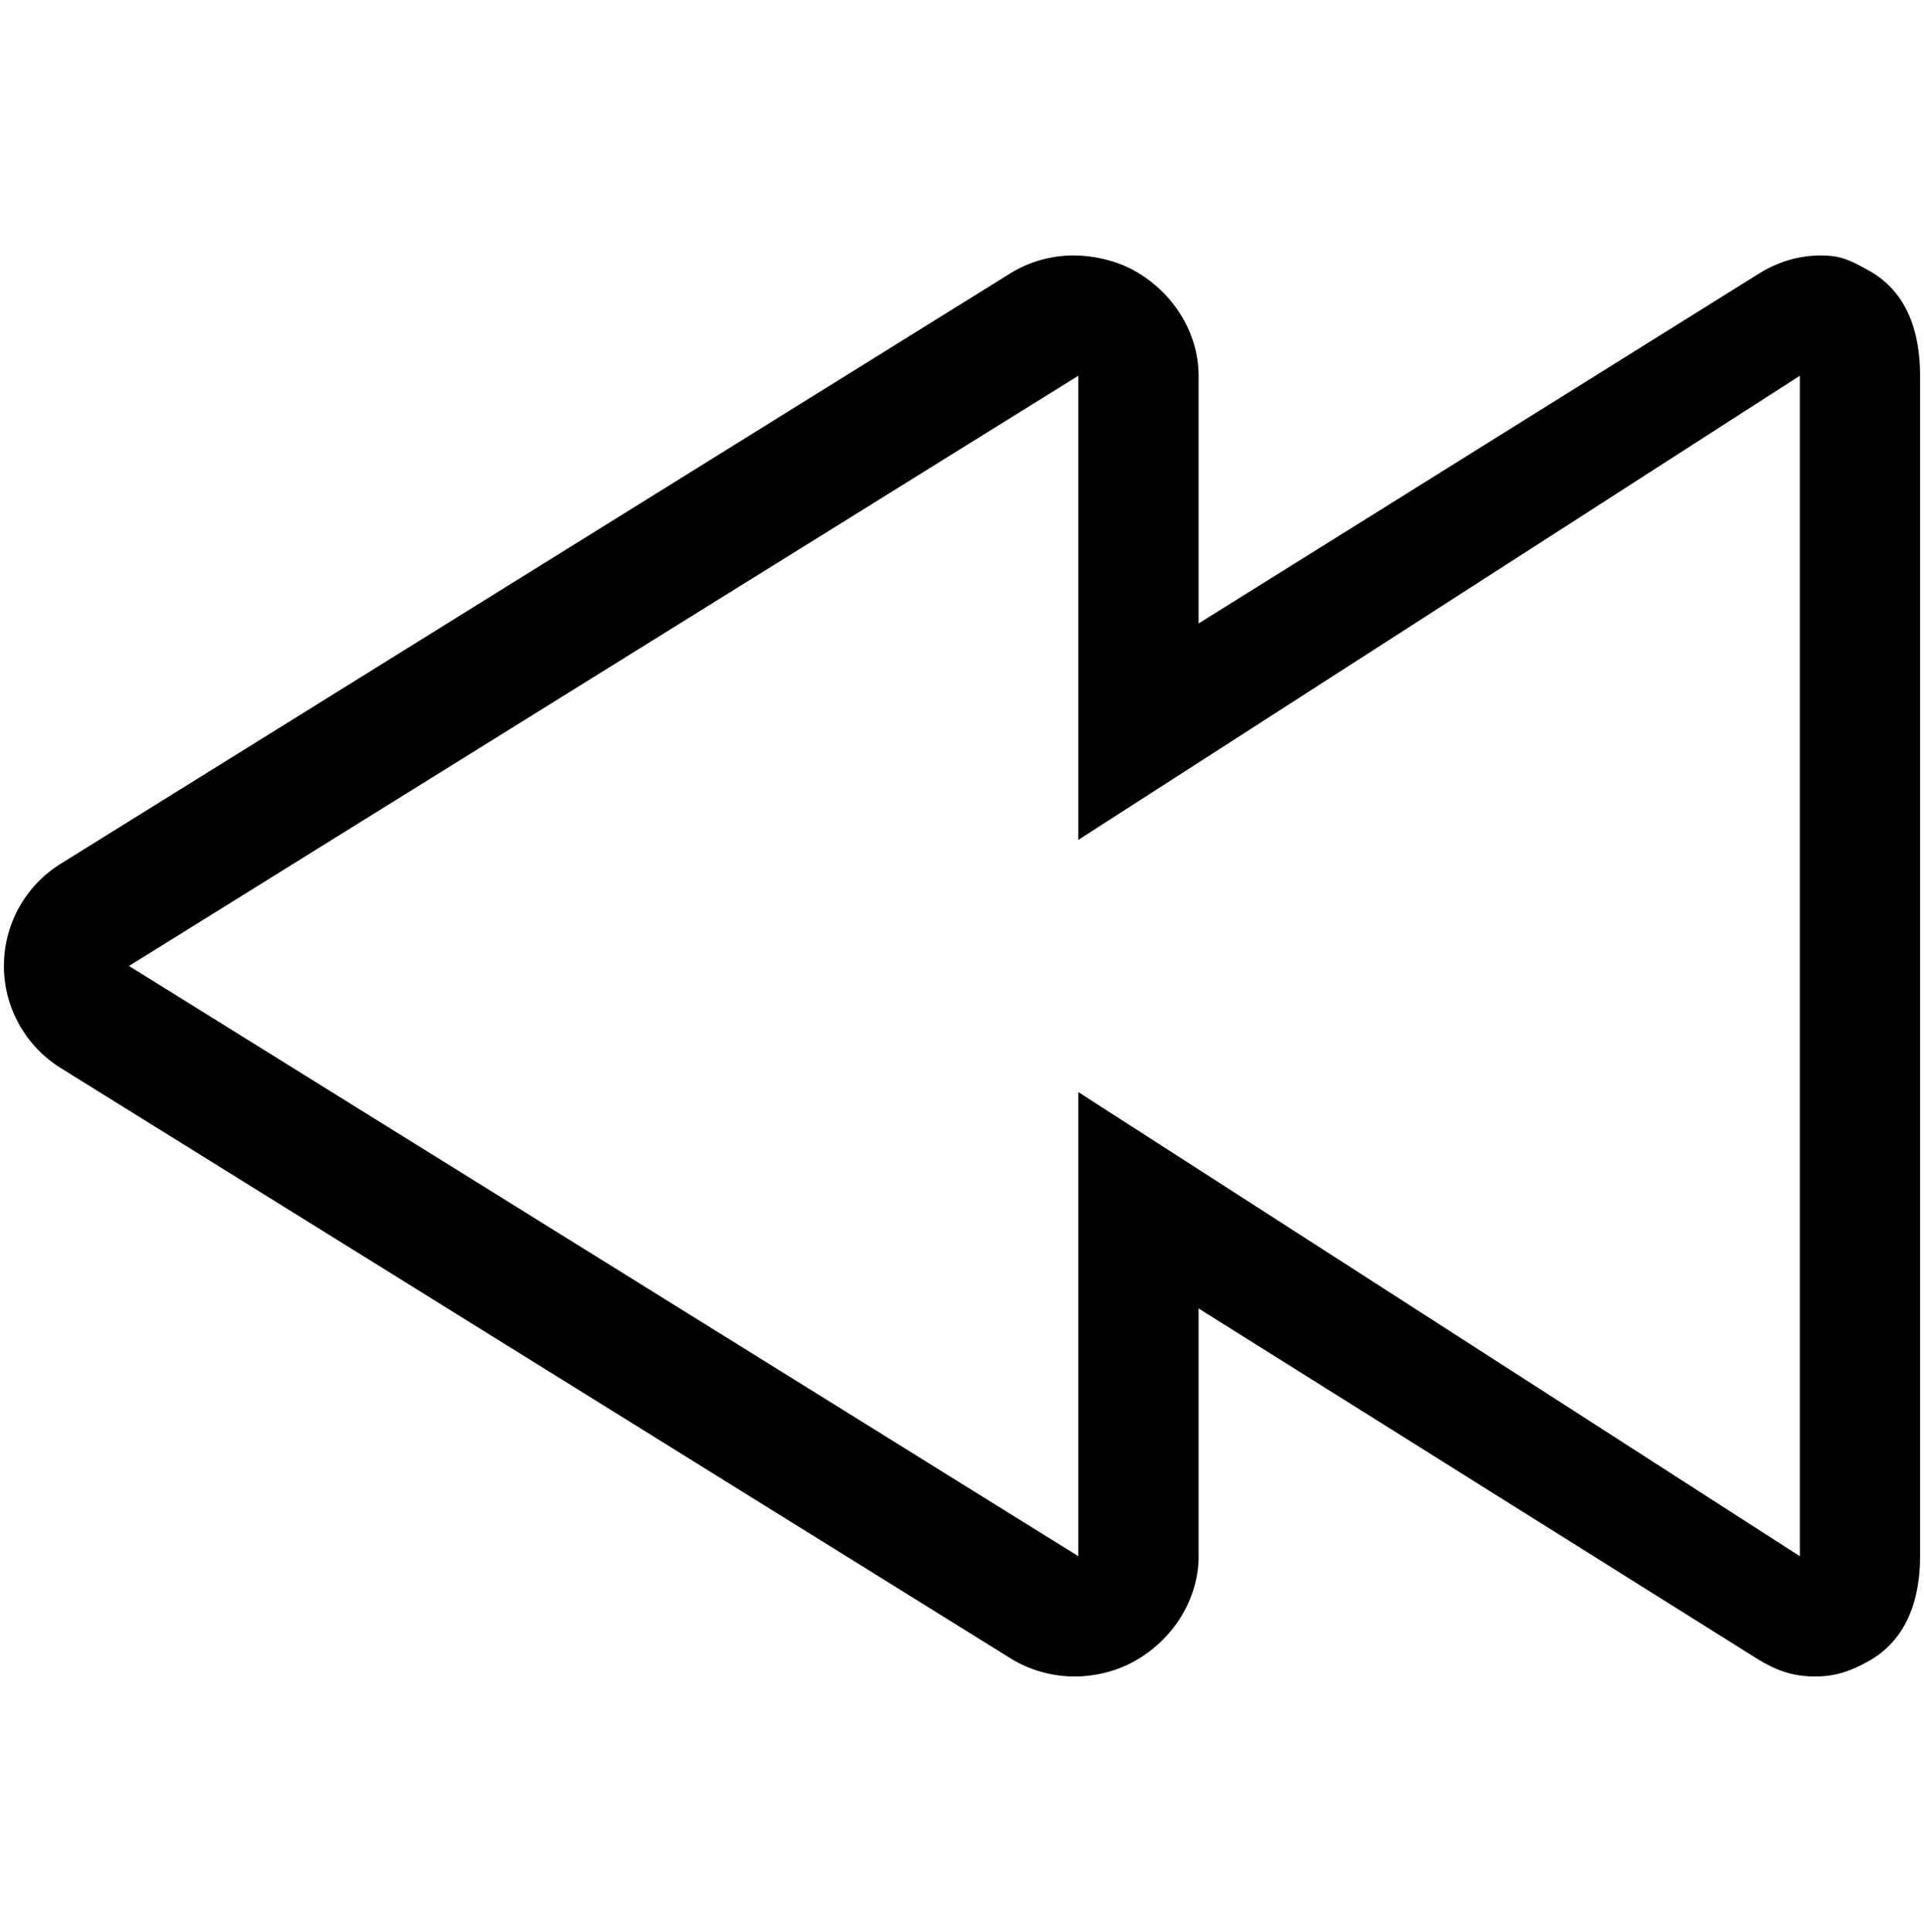<svg version="1.1" xmlns="http://www.w3.org/2000/svg" xmlns:xlink="http://www.w3.org/1999/xlink" id="control-rewind" viewBox="0 0 512 514.032"><path d="M286.96 99.968L34.32 257.016l252.64 157.048V290.576l192 123.488V99.968l-192 123.496V95.544m-1.328-27.576c5.352 0 11.368 1.336 16.208 4.032 10.16 5.64 17.12 16.352 17.12 27.968v65.92l149.112-93.096c5.16-3.2 10.688-4.824 16.56-4.824 5.344 0 7.864 1.336 12.712 4.032 10.16 5.64 13.616 16.352 13.616 27.968v314.096c0 11.624-3.624 22.328-13.784 27.968-4.84 2.688-8.864 4.032-14.216 4.032-5.864 0-10.392-1.608-15.552-4.832L318.96 348.144v65.92c0 11.624-6.96 22.328-17.12 27.968-4.84 2.688-10.52 4.032-15.88 4.032-5.856 0-11.896-1.608-17.056-4.832L16.176 284.184C6.792 278.36 1.04 268.08 1.04 257.016s5.688-21.336 15.08-27.176L268.752 72.792c5.152-3.208 11.016-4.824 16.88-4.824z"/></svg>